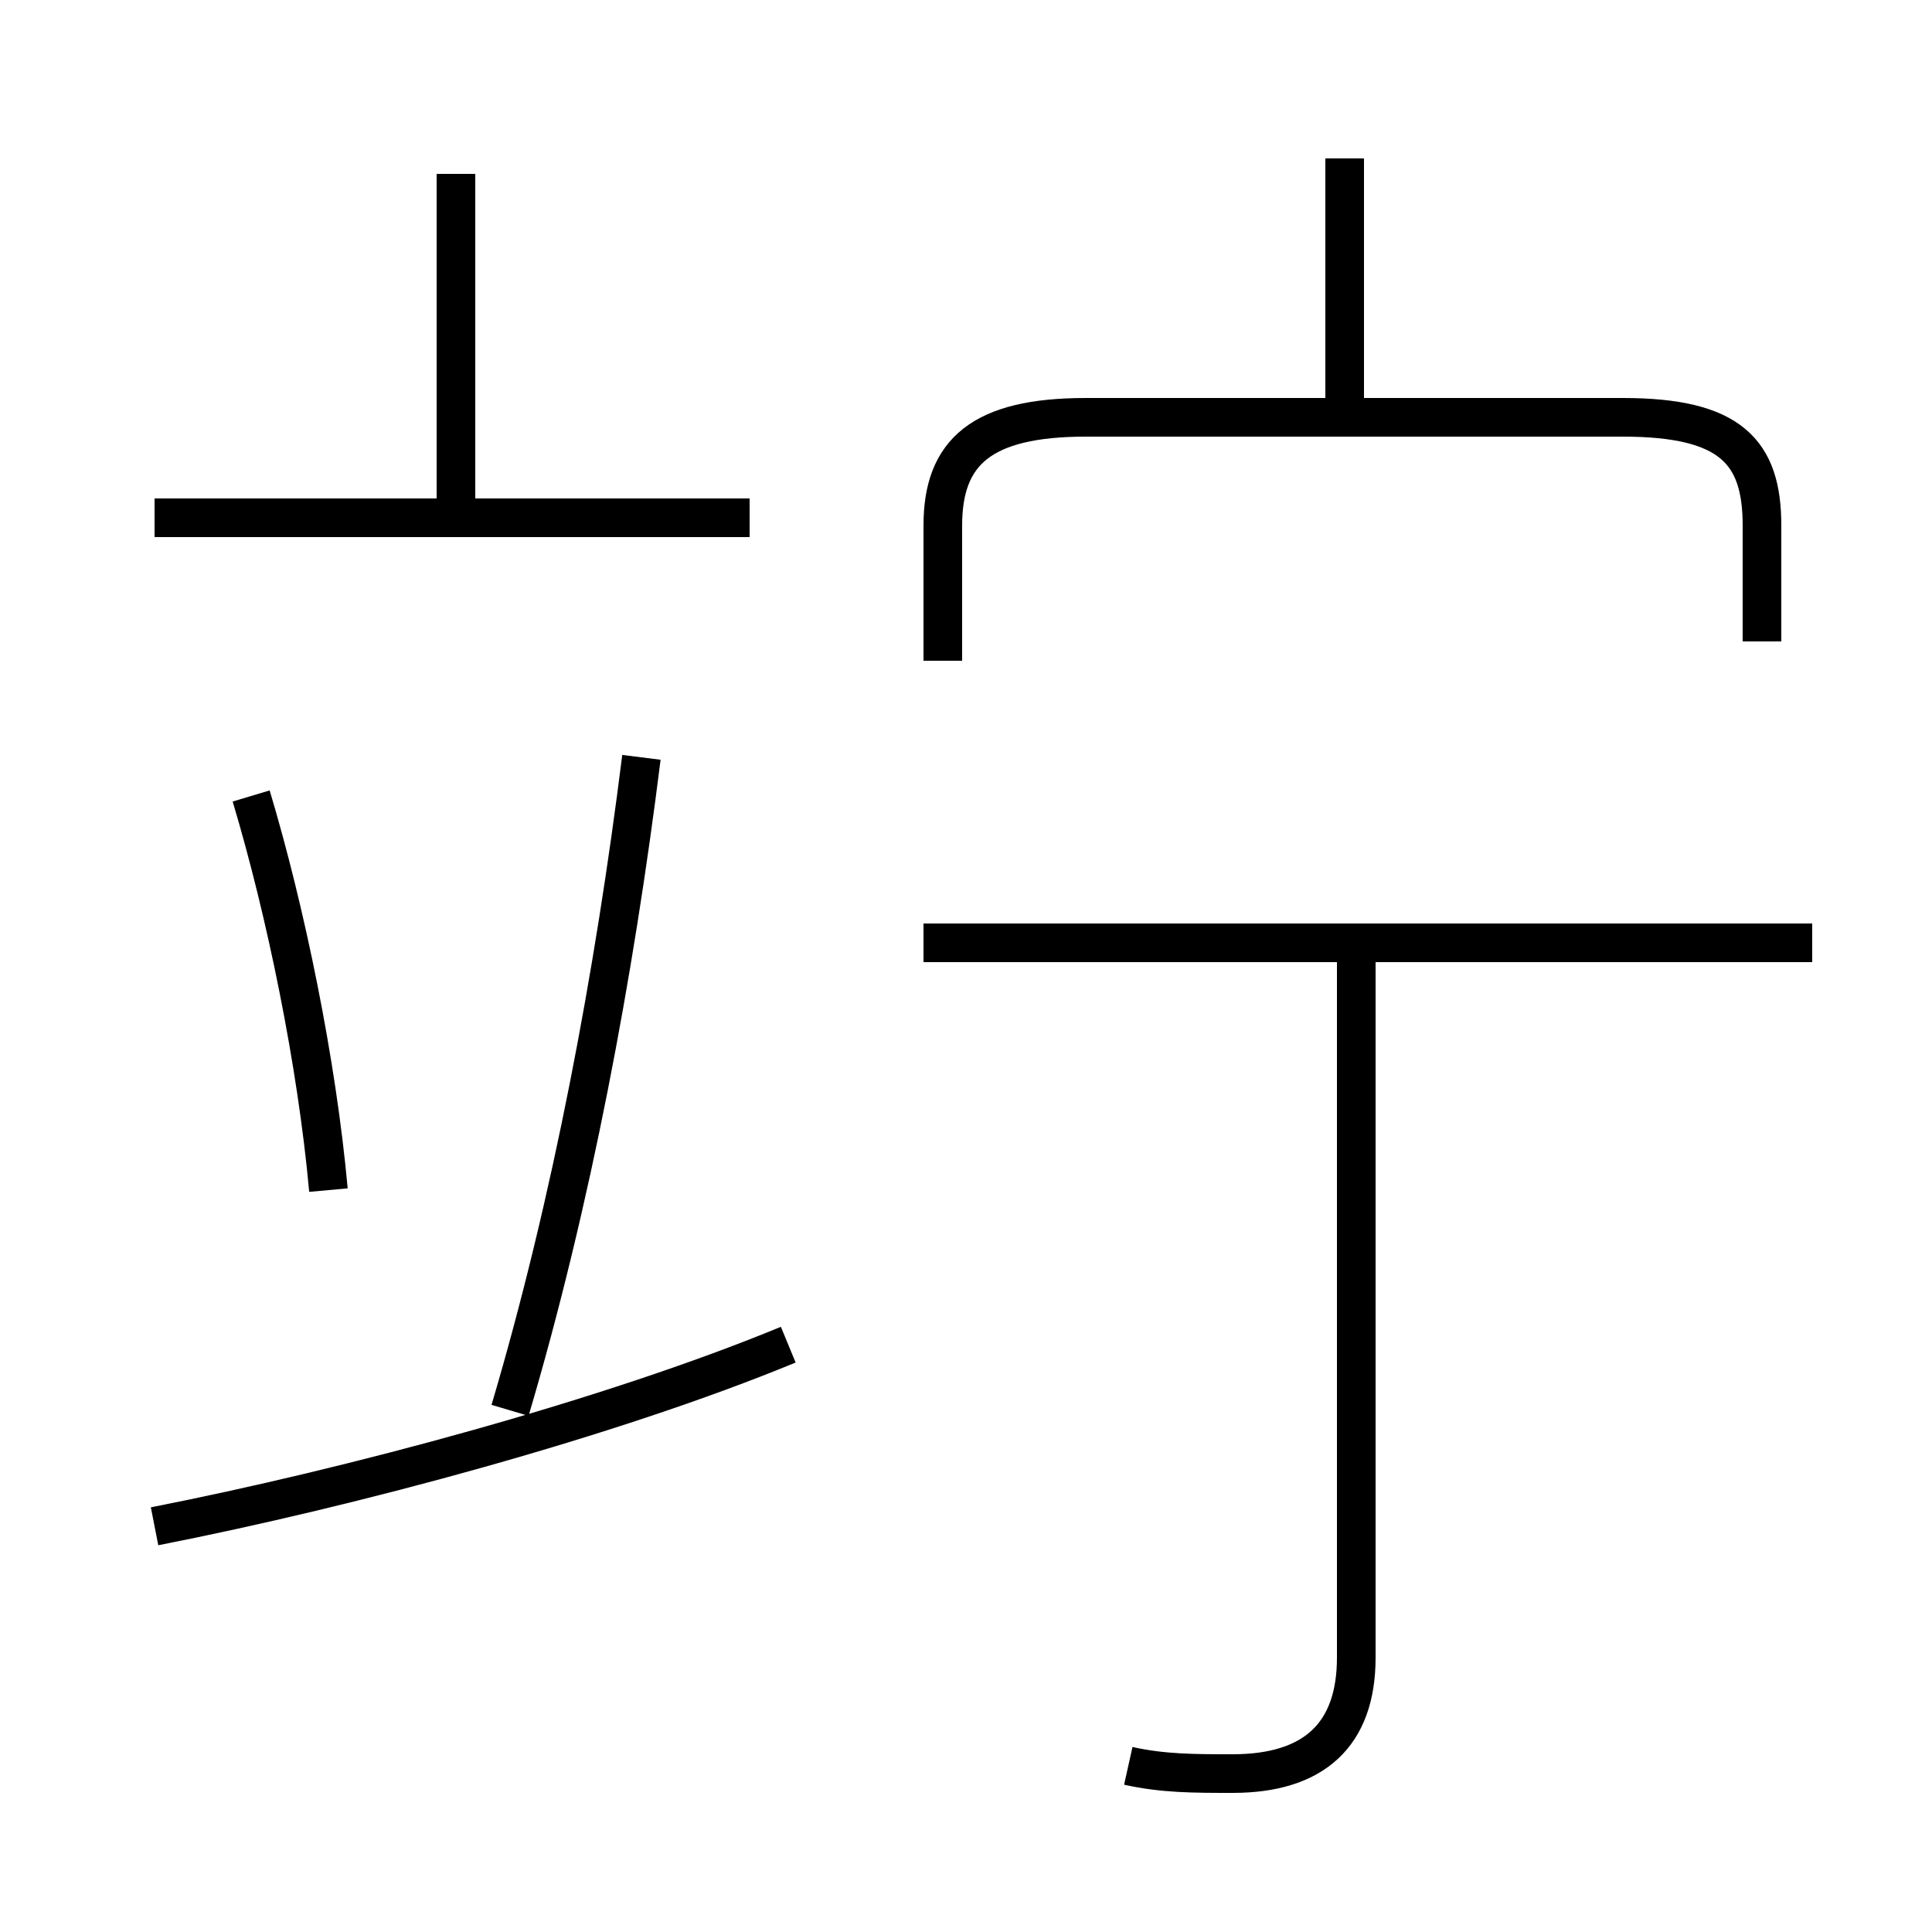 <?xml version='1.0' encoding='utf8'?>
<svg viewBox="0.0 -6.0 50.0 50.0" version="1.1" xmlns="http://www.w3.org/2000/svg">
<rect x="0.0" y="-6.0" width="50.0" height="50.0" fill="#808080" stroke="none"/>
<rect x="-1000" y="-1000" width="2000" height="2000" stroke="white" fill="white"/>
<g style="fill:white;stroke:#000000;  stroke-width:1">
<path d="M 29.2 1.7 C 30.1 1.9 30.9 1.9 31.9 1.9 C 34.0 1.9 35.1 0.9 35.1 -1.1 L 35.1 -19.1 M 4.0 -4.5 C 9.1 -5.5 15.8 -7.3 20.4 -9.2 M 8.5 -13.2 C 8.2 -16.5 7.4 -20.4 6.5 -23.4 M 13.2 -7.5 C 14.8 -12.9 15.9 -18.8 16.6 -24.4 M 19.4 -30.6 L 4.0 -30.6 M 11.8 -30.6 L 11.8 -39.5 M 46.9 -19.6 L 23.9 -19.6 M 45.6 -27.4 L 45.6 -30.4 C 45.6 -32.3 44.8 -33.2 42.0 -33.2 L 28.1 -33.2 C 25.4 -33.2 24.4 -32.3 24.4 -30.4 L 24.4 -26.9 M 34.8 -33.5 L 34.8 -39.9" transform="translate(0.0, 38.0)" />
</g>
</svg>